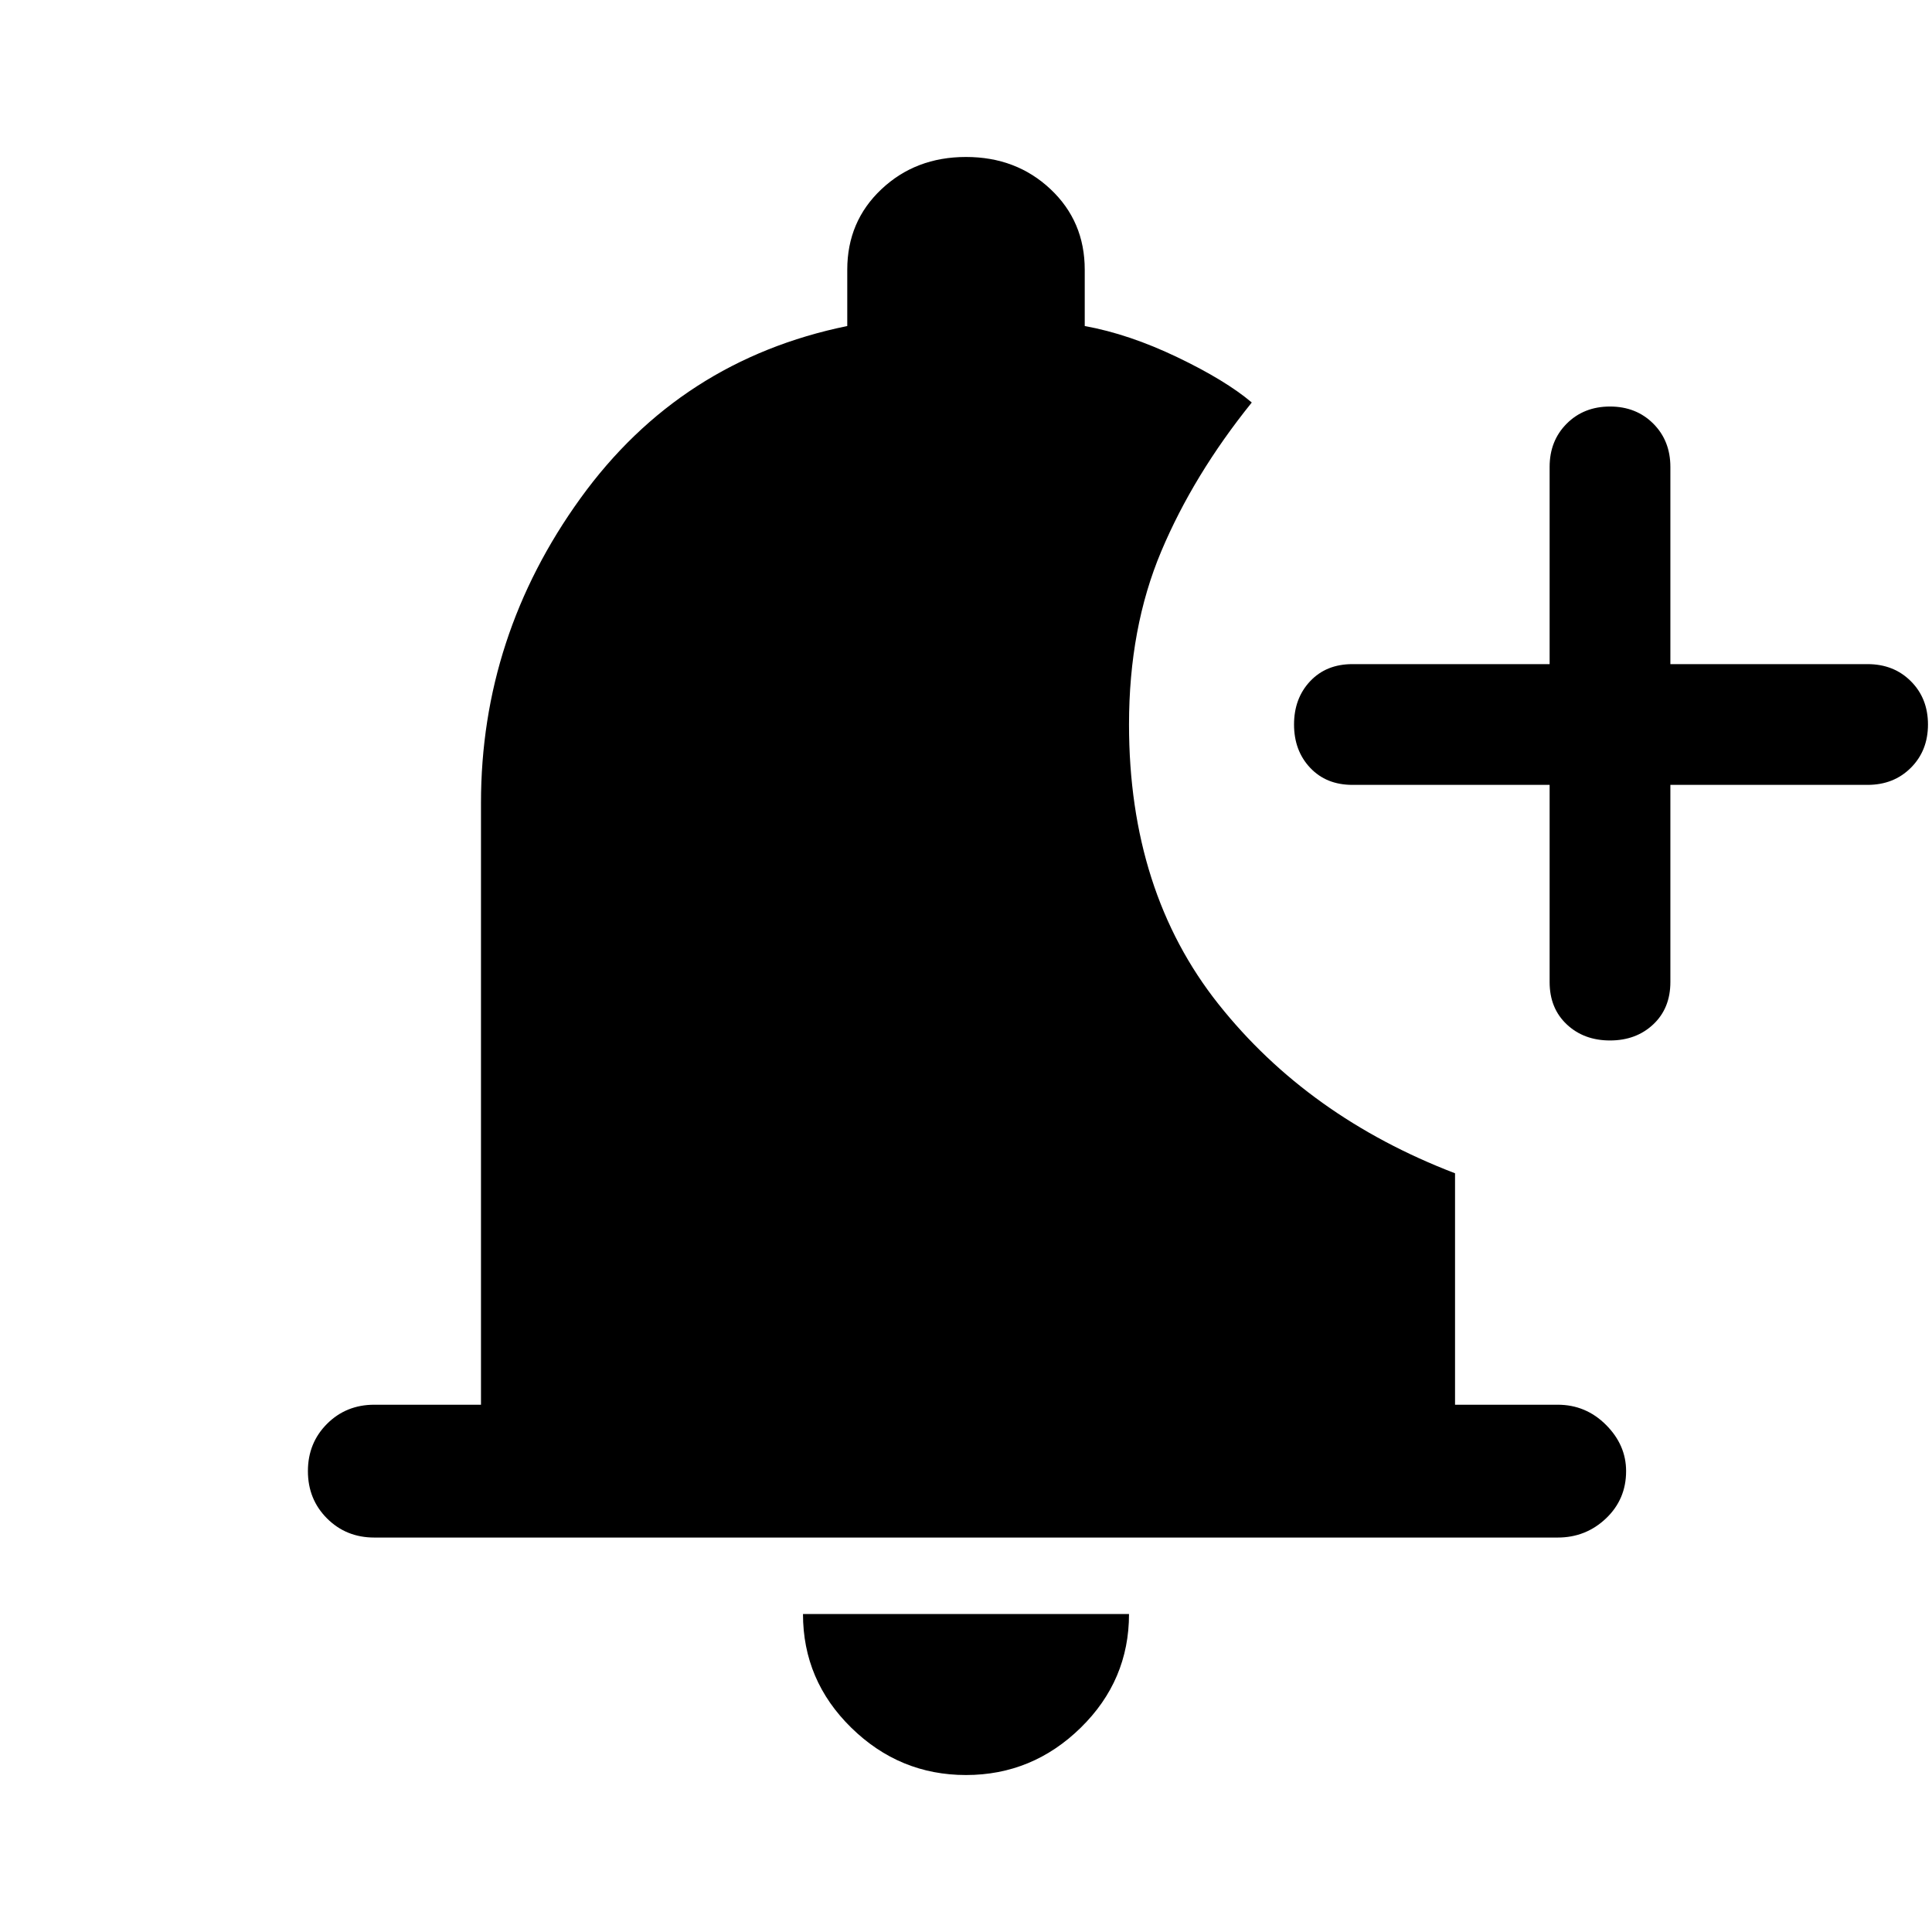 <svg xmlns="http://www.w3.org/2000/svg" height="48" width="48"><path d="M24 44.1Q22.35 44.1 21.15 42.925Q19.95 41.75 19.95 40.1H28.05Q28.05 41.75 26.85 42.925Q25.65 44.1 24 44.1ZM40 25.85Q39.35 25.85 38.925 25.45Q38.5 25.05 38.5 24.4V19.5H33.6Q32.95 19.5 32.55 19.075Q32.15 18.65 32.15 18Q32.15 17.35 32.55 16.925Q32.95 16.5 33.6 16.5H38.5V11.6Q38.5 10.95 38.925 10.525Q39.35 10.1 40 10.1Q40.65 10.1 41.075 10.525Q41.5 10.95 41.5 11.6V16.5H46.4Q47.05 16.5 47.475 16.925Q47.9 17.35 47.9 18Q47.9 18.65 47.475 19.075Q47.05 19.5 46.4 19.5H41.5V24.4Q41.5 25.05 41.075 25.45Q40.65 25.85 40 25.85ZM9.3 38.2Q8.6 38.2 8.125 37.725Q7.65 37.25 7.65 36.55Q7.65 35.85 8.125 35.375Q8.6 34.9 9.3 34.9H11.95V19.95Q11.95 15.8 14.425 12.375Q16.9 8.95 21.05 8.1V6.7Q21.05 5.5 21.9 4.7Q22.75 3.9 24 3.9Q25.25 3.9 26.1 4.7Q26.95 5.5 26.95 6.7V8.1Q28.05 8.3 29.25 8.875Q30.45 9.45 31.1 10Q29.65 11.8 28.85 13.7Q28.05 15.6 28.05 18Q28.05 22.15 30.275 24.95Q32.5 27.75 36.15 29.15V34.9H38.7Q39.4 34.9 39.9 35.4Q40.4 35.9 40.4 36.55Q40.4 37.25 39.9 37.725Q39.4 38.2 38.7 38.2Z"/></svg>
